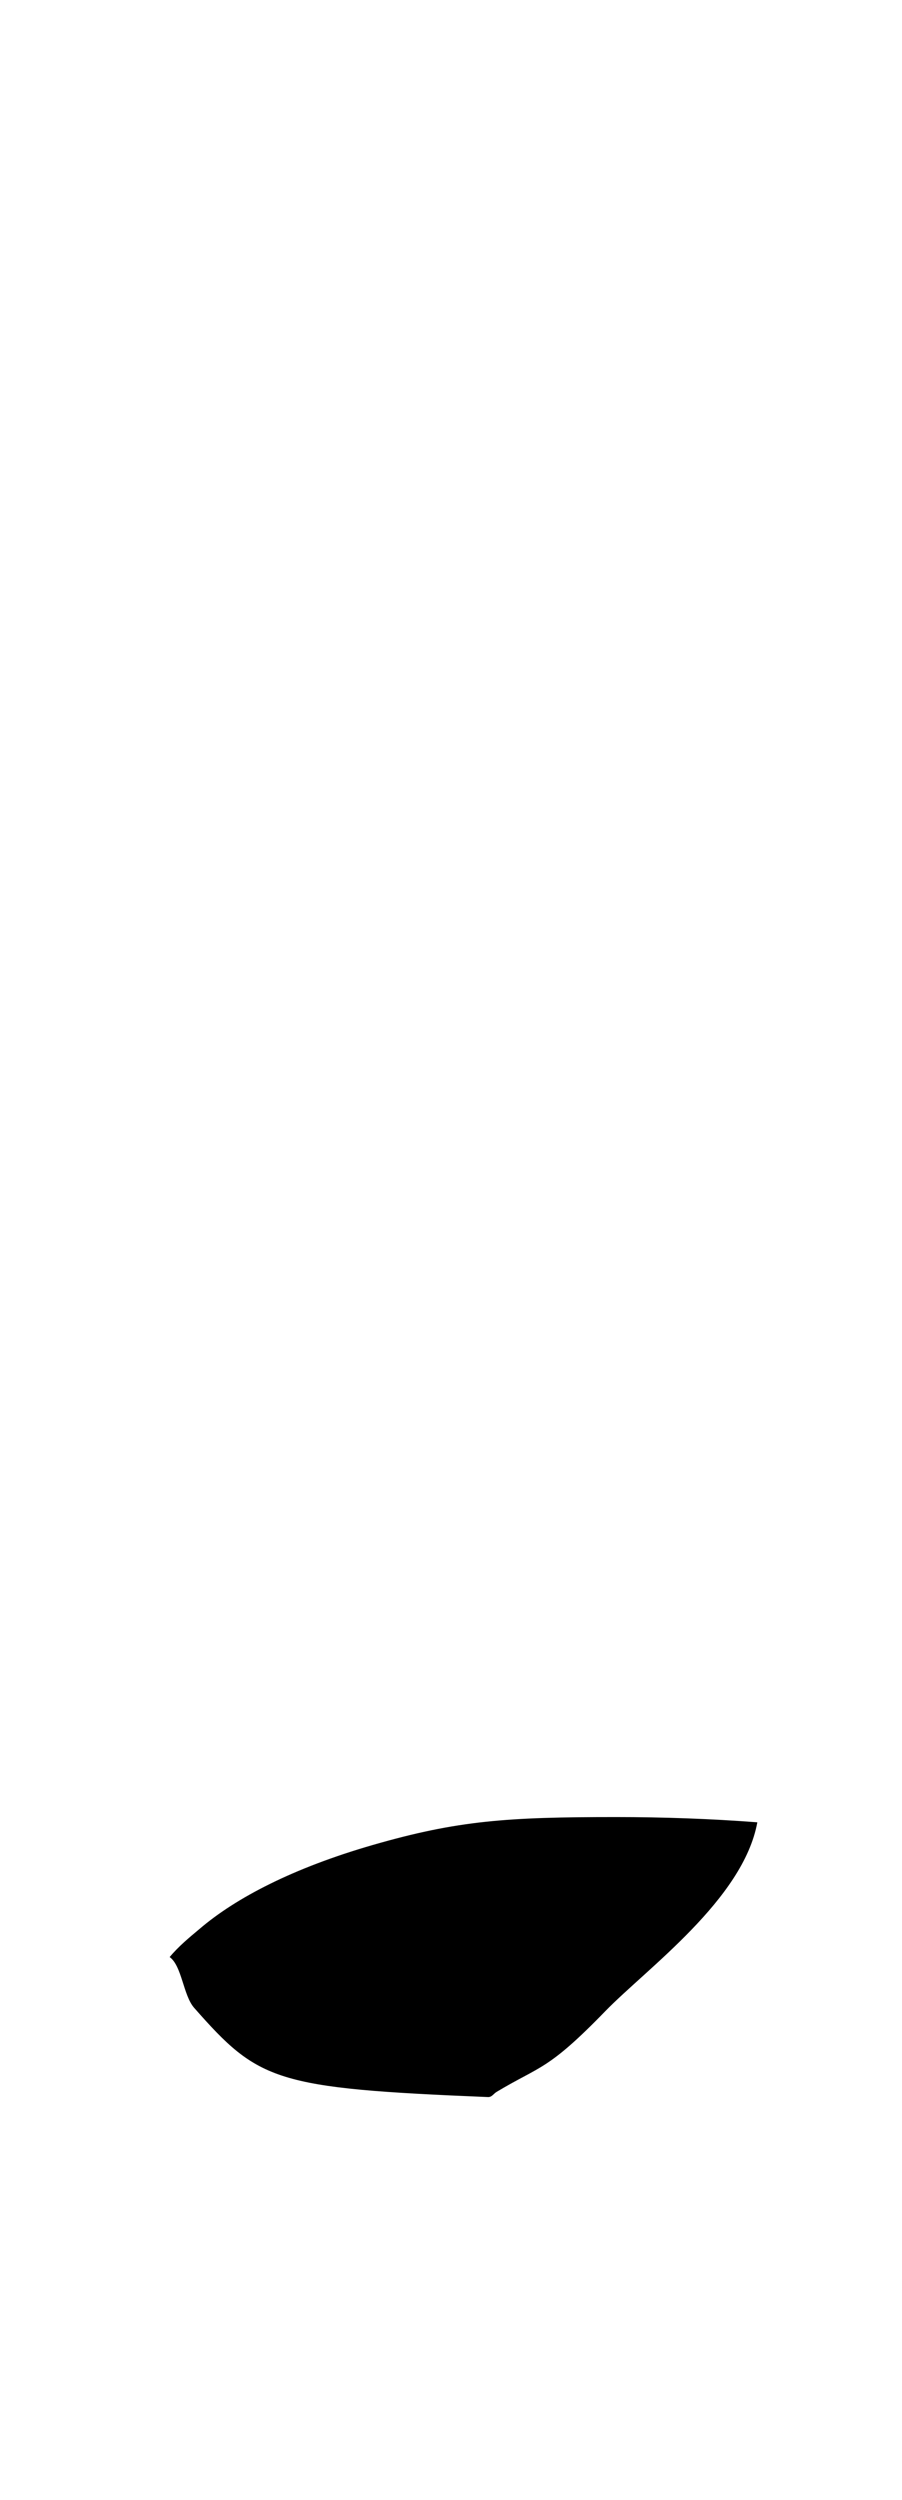 <?xml version="1.0" standalone="no"?>
<!DOCTYPE svg PUBLIC "-//W3C//DTD SVG 1.1//EN" "http://www.w3.org/Graphics/SVG/1.1/DTD/svg11.dtd" >
<svg xmlns="http://www.w3.org/2000/svg" xmlns:xlink="http://www.w3.org/1999/xlink" version="1.1" viewBox="-10 0 361 1000">
   <path fill="currentColor"
d="M236.4 726.8c18.899 0 38.5 0.7 56.699 2.101c-5.6 30.8 -44.338 58.536 -60.899 75.6c-23.101 23.8 -25.9 21.7 -43.4 32.2c-1.342 0.806 -1.936 2.164 -3.5 2.1c-85.399 -3.5 -91.7 -6.3 -117.6 -35.699
c-4.365 -4.956 -4.9 -16.801 -9.8 -20.301c3.5 -4.199 7.699 -7.699 11.899 -11.199c14.7 -12.601 37.8 -24.5 69.3 -33.601c34.093 -9.849 53.9 -11.2 97.301 -11.2z" />
</svg>

